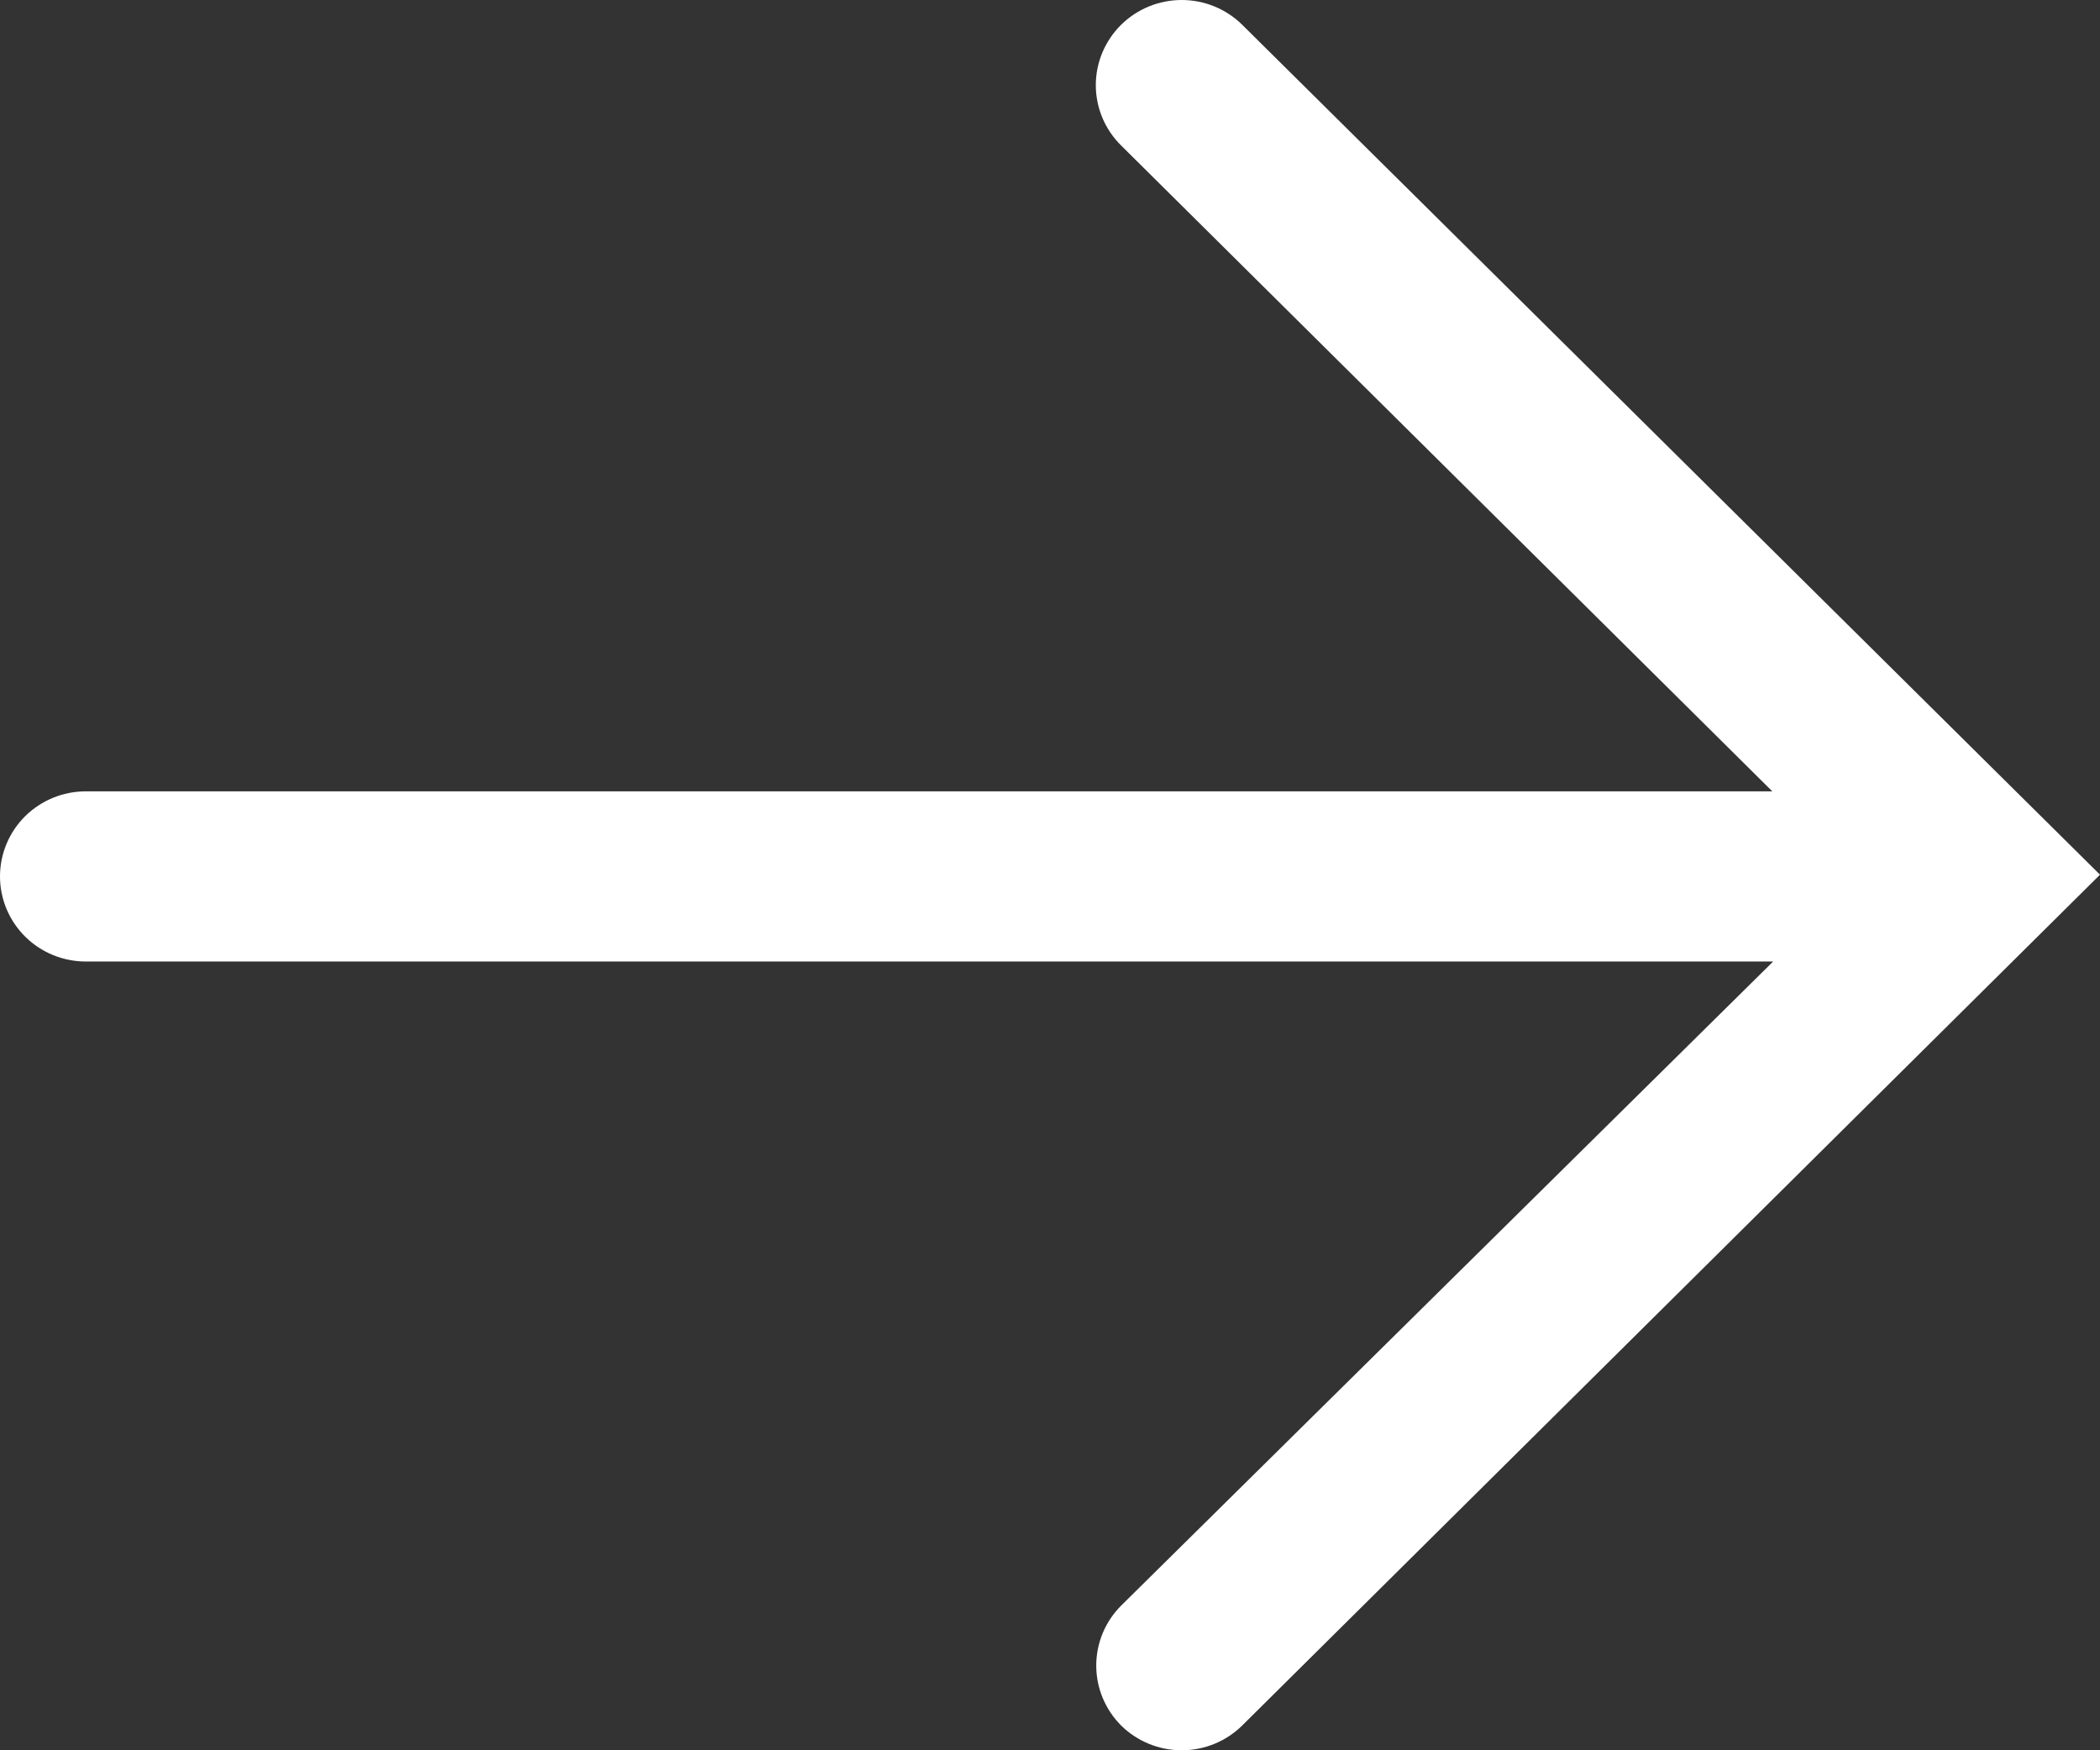 <svg width="48" height="40" viewBox="0 0 48 40" fill="none" xmlns="http://www.w3.org/2000/svg">
<rect x="0" y="0" width="48" height="40" fill="#333333" stroke="none"/>
<path d="M28.392 0.565C28.025 0.203 27.528 0 27.01 0C26.492 0 25.995 0.203 25.627 0.565C25.444 0.746 25.298 0.961 25.198 1.198C25.099 1.435 25.047 1.689 25.047 1.946C25.047 2.203 25.099 2.457 25.198 2.694C25.298 2.931 25.444 3.146 25.627 3.326L40.51 18.085L1.961 18.085C1.441 18.085 0.942 18.29 0.574 18.654C0.207 19.019 0 19.513 0 20.029C0 20.545 0.207 21.039 0.574 21.404C0.942 21.769 1.441 21.974 1.961 21.974L40.529 21.974L25.627 36.693C25.262 37.057 25.057 37.55 25.057 38.064C25.057 38.577 25.262 39.07 25.627 39.435C25.995 39.797 26.492 40 27.01 40C27.528 40 28.025 39.797 28.392 39.435L48 19.99L28.392 0.565Z" fill="white"/>
</svg>
